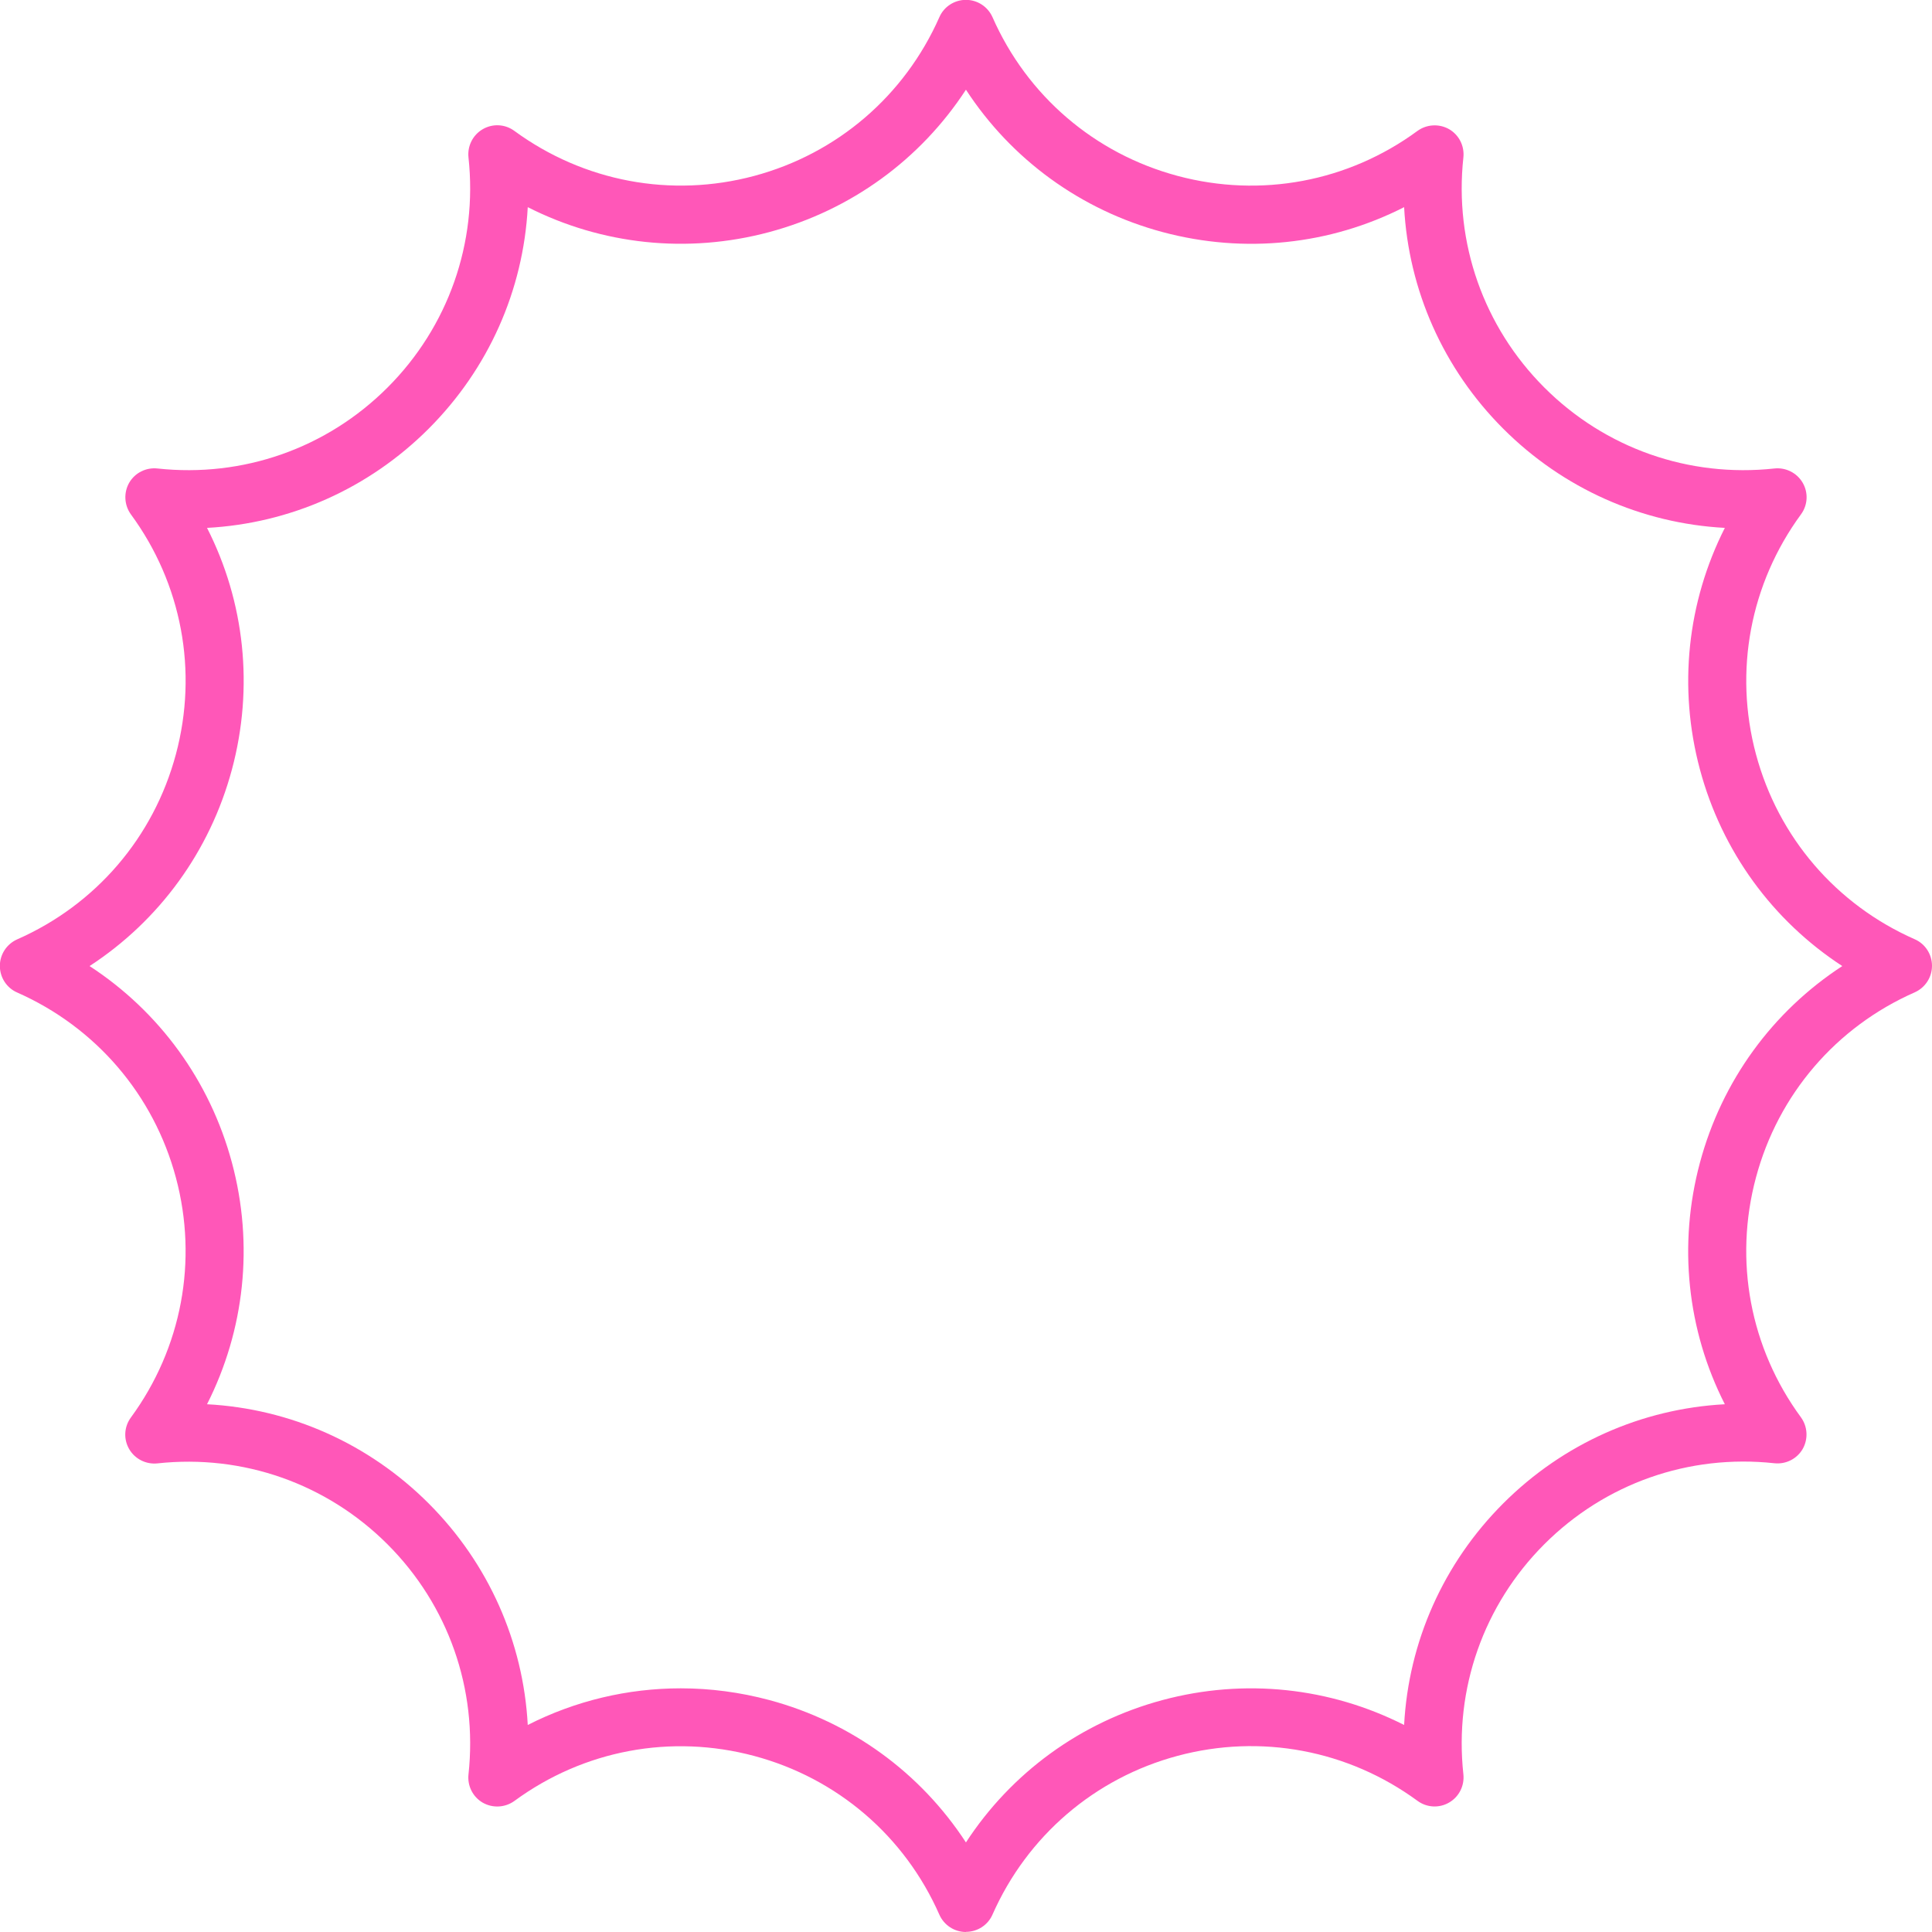 <?xml version="1.0" encoding="UTF-8"?>
<svg id="Layer_2" data-name="Layer 2" xmlns="http://www.w3.org/2000/svg" viewBox="0 0 143.43 143.43">
  <g id="_ÎÓÈ_1" data-name="—ÎÓÈ_1">
    <path d="m71.71,143.43c-.85,0-1.62-.5-1.97-1.28-2.57-5.84-7.58-10.14-13.75-11.79-6.17-1.65-12.65-.44-17.8,3.34-.69.5-1.61.55-2.35.13-.74-.43-1.15-1.25-1.06-2.1.69-6.34-1.5-12.57-6.01-17.08-4.51-4.51-10.74-6.7-17.08-6.01-.84.09-1.67-.32-2.1-1.06-.43-.74-.38-1.66.13-2.35,3.77-5.15,4.99-11.63,3.34-17.8-1.65-6.16-5.95-11.17-11.79-13.75-.78-.34-1.28-1.12-1.28-1.97s.5-1.62,1.28-1.97c5.84-2.57,10.14-7.58,11.79-13.75,1.65-6.16.44-12.65-3.34-17.8-.5-.69-.55-1.61-.13-2.35.43-.74,1.25-1.15,2.1-1.06,6.35.69,12.57-1.5,17.08-6.01,4.51-4.51,6.7-10.74,6.01-17.08-.09-.85.32-1.67,1.06-2.1.74-.43,1.66-.38,2.35.13,5.15,3.77,11.64,4.99,17.8,3.34,6.16-1.65,11.17-5.95,13.75-11.79.34-.78,1.12-1.28,1.97-1.28s1.62.5,1.97,1.28c2.57,5.84,7.58,10.14,13.75,11.79,6.16,1.65,12.65.44,17.8-3.34.69-.5,1.61-.55,2.35-.13.74.43,1.15,1.25,1.06,2.1-.69,6.34,1.5,12.57,6.01,17.08,4.51,4.51,10.73,6.7,17.08,6.01.84-.09,1.67.32,2.1,1.06.43.74.38,1.66-.13,2.35-3.77,5.15-4.99,11.64-3.34,17.8,1.65,6.16,5.95,11.17,11.79,13.74.78.34,1.28,1.12,1.28,1.97s-.5,1.62-1.28,1.97c-5.84,2.57-10.14,7.58-11.79,13.75-1.65,6.16-.44,12.65,3.34,17.8.5.69.55,1.61.13,2.35-.43.74-1.25,1.15-2.1,1.06-6.35-.69-12.57,1.5-17.08,6.01-4.51,4.51-6.7,10.74-6.01,17.08.09.85-.32,1.67-1.06,2.1-.74.43-1.66.38-2.35-.13-5.15-3.77-11.63-4.99-17.8-3.34-6.16,1.65-11.17,5.95-13.75,11.79-.34.78-1.12,1.28-1.97,1.28Zm-21.17-18.09c2.19,0,4.4.29,6.57.87,6.08,1.63,11.23,5.4,14.6,10.57,3.37-5.17,8.52-8.94,14.6-10.57,6.08-1.63,12.42-.94,17.93,1.85.33-6.17,2.91-12,7.36-16.45,4.45-4.45,10.29-7.03,16.45-7.36-2.8-5.5-3.48-11.85-1.85-17.93,1.63-6.08,5.4-11.23,10.57-14.6-5.17-3.37-8.94-8.52-10.57-14.6-1.63-6.08-.94-12.42,1.85-17.93-6.16-.33-12-2.91-16.45-7.36-4.45-4.45-7.03-10.29-7.36-16.45-5.5,2.8-11.84,3.48-17.93,1.85-6.08-1.63-11.23-5.4-14.6-10.57-3.37,5.17-8.52,8.94-14.6,10.57-6.08,1.63-12.43.94-17.93-1.85-.33,6.17-2.91,12-7.36,16.45-4.45,4.45-10.29,7.03-16.45,7.36,2.8,5.5,3.48,11.85,1.85,17.93-1.63,6.08-5.4,11.23-10.57,14.6,5.17,3.37,8.94,8.52,10.57,14.6,1.63,6.08.94,12.42-1.85,17.93,6.17.33,12,2.91,16.45,7.36,4.45,4.45,7.03,10.29,7.36,16.45,3.54-1.8,7.42-2.72,11.36-2.72Z" style="fill: #ff57b8;"/>
  </g>
</svg>